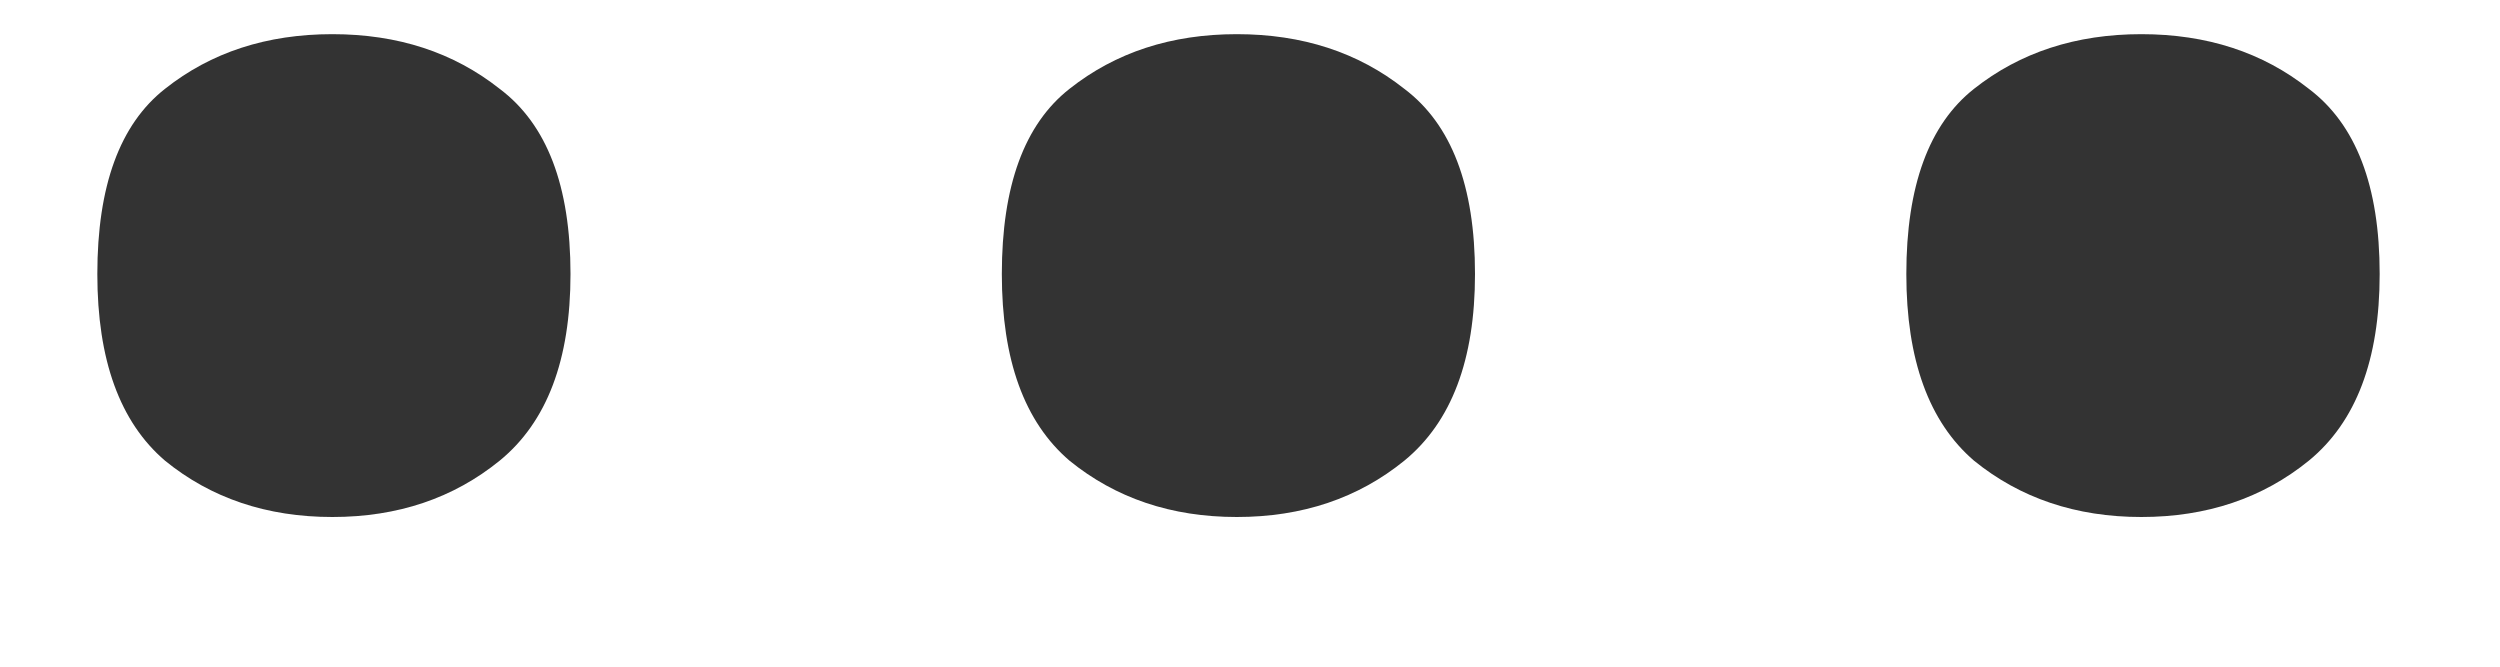 <svg width="15" height="4" viewBox="0 0 15 4" fill="none" xmlns="http://www.w3.org/2000/svg">
<path d="M0.584 1.644C0.584 1.116 0.719 0.746 0.99 0.533C1.266 0.314 1.601 0.205 1.994 0.205C2.387 0.205 2.721 0.314 2.998 0.533C3.282 0.746 3.423 1.116 3.423 1.644C3.423 2.159 3.282 2.532 2.998 2.764C2.721 2.989 2.387 3.102 1.994 3.102C1.601 3.102 1.266 2.989 0.99 2.764C0.719 2.532 0.584 2.159 0.584 1.644ZM6.011 1.644C6.011 1.116 6.146 0.746 6.417 0.533C6.694 0.314 7.028 0.205 7.421 0.205C7.814 0.205 8.149 0.314 8.426 0.533C8.709 0.746 8.85 1.116 8.85 1.644C8.85 2.159 8.709 2.532 8.426 2.764C8.149 2.989 7.814 3.102 7.421 3.102C7.028 3.102 6.694 2.989 6.417 2.764C6.146 2.532 6.011 2.159 6.011 1.644ZM11.438 1.644C11.438 1.116 11.574 0.746 11.844 0.533C12.121 0.314 12.456 0.205 12.848 0.205C13.241 0.205 13.576 0.314 13.853 0.533C14.136 0.746 14.278 1.116 14.278 1.644C14.278 2.159 14.136 2.532 13.853 2.764C13.576 2.989 13.241 3.102 12.848 3.102C12.456 3.102 12.121 2.989 11.844 2.764C11.574 2.532 11.438 2.159 11.438 1.644Z" fill="#333333"/>
</svg>

